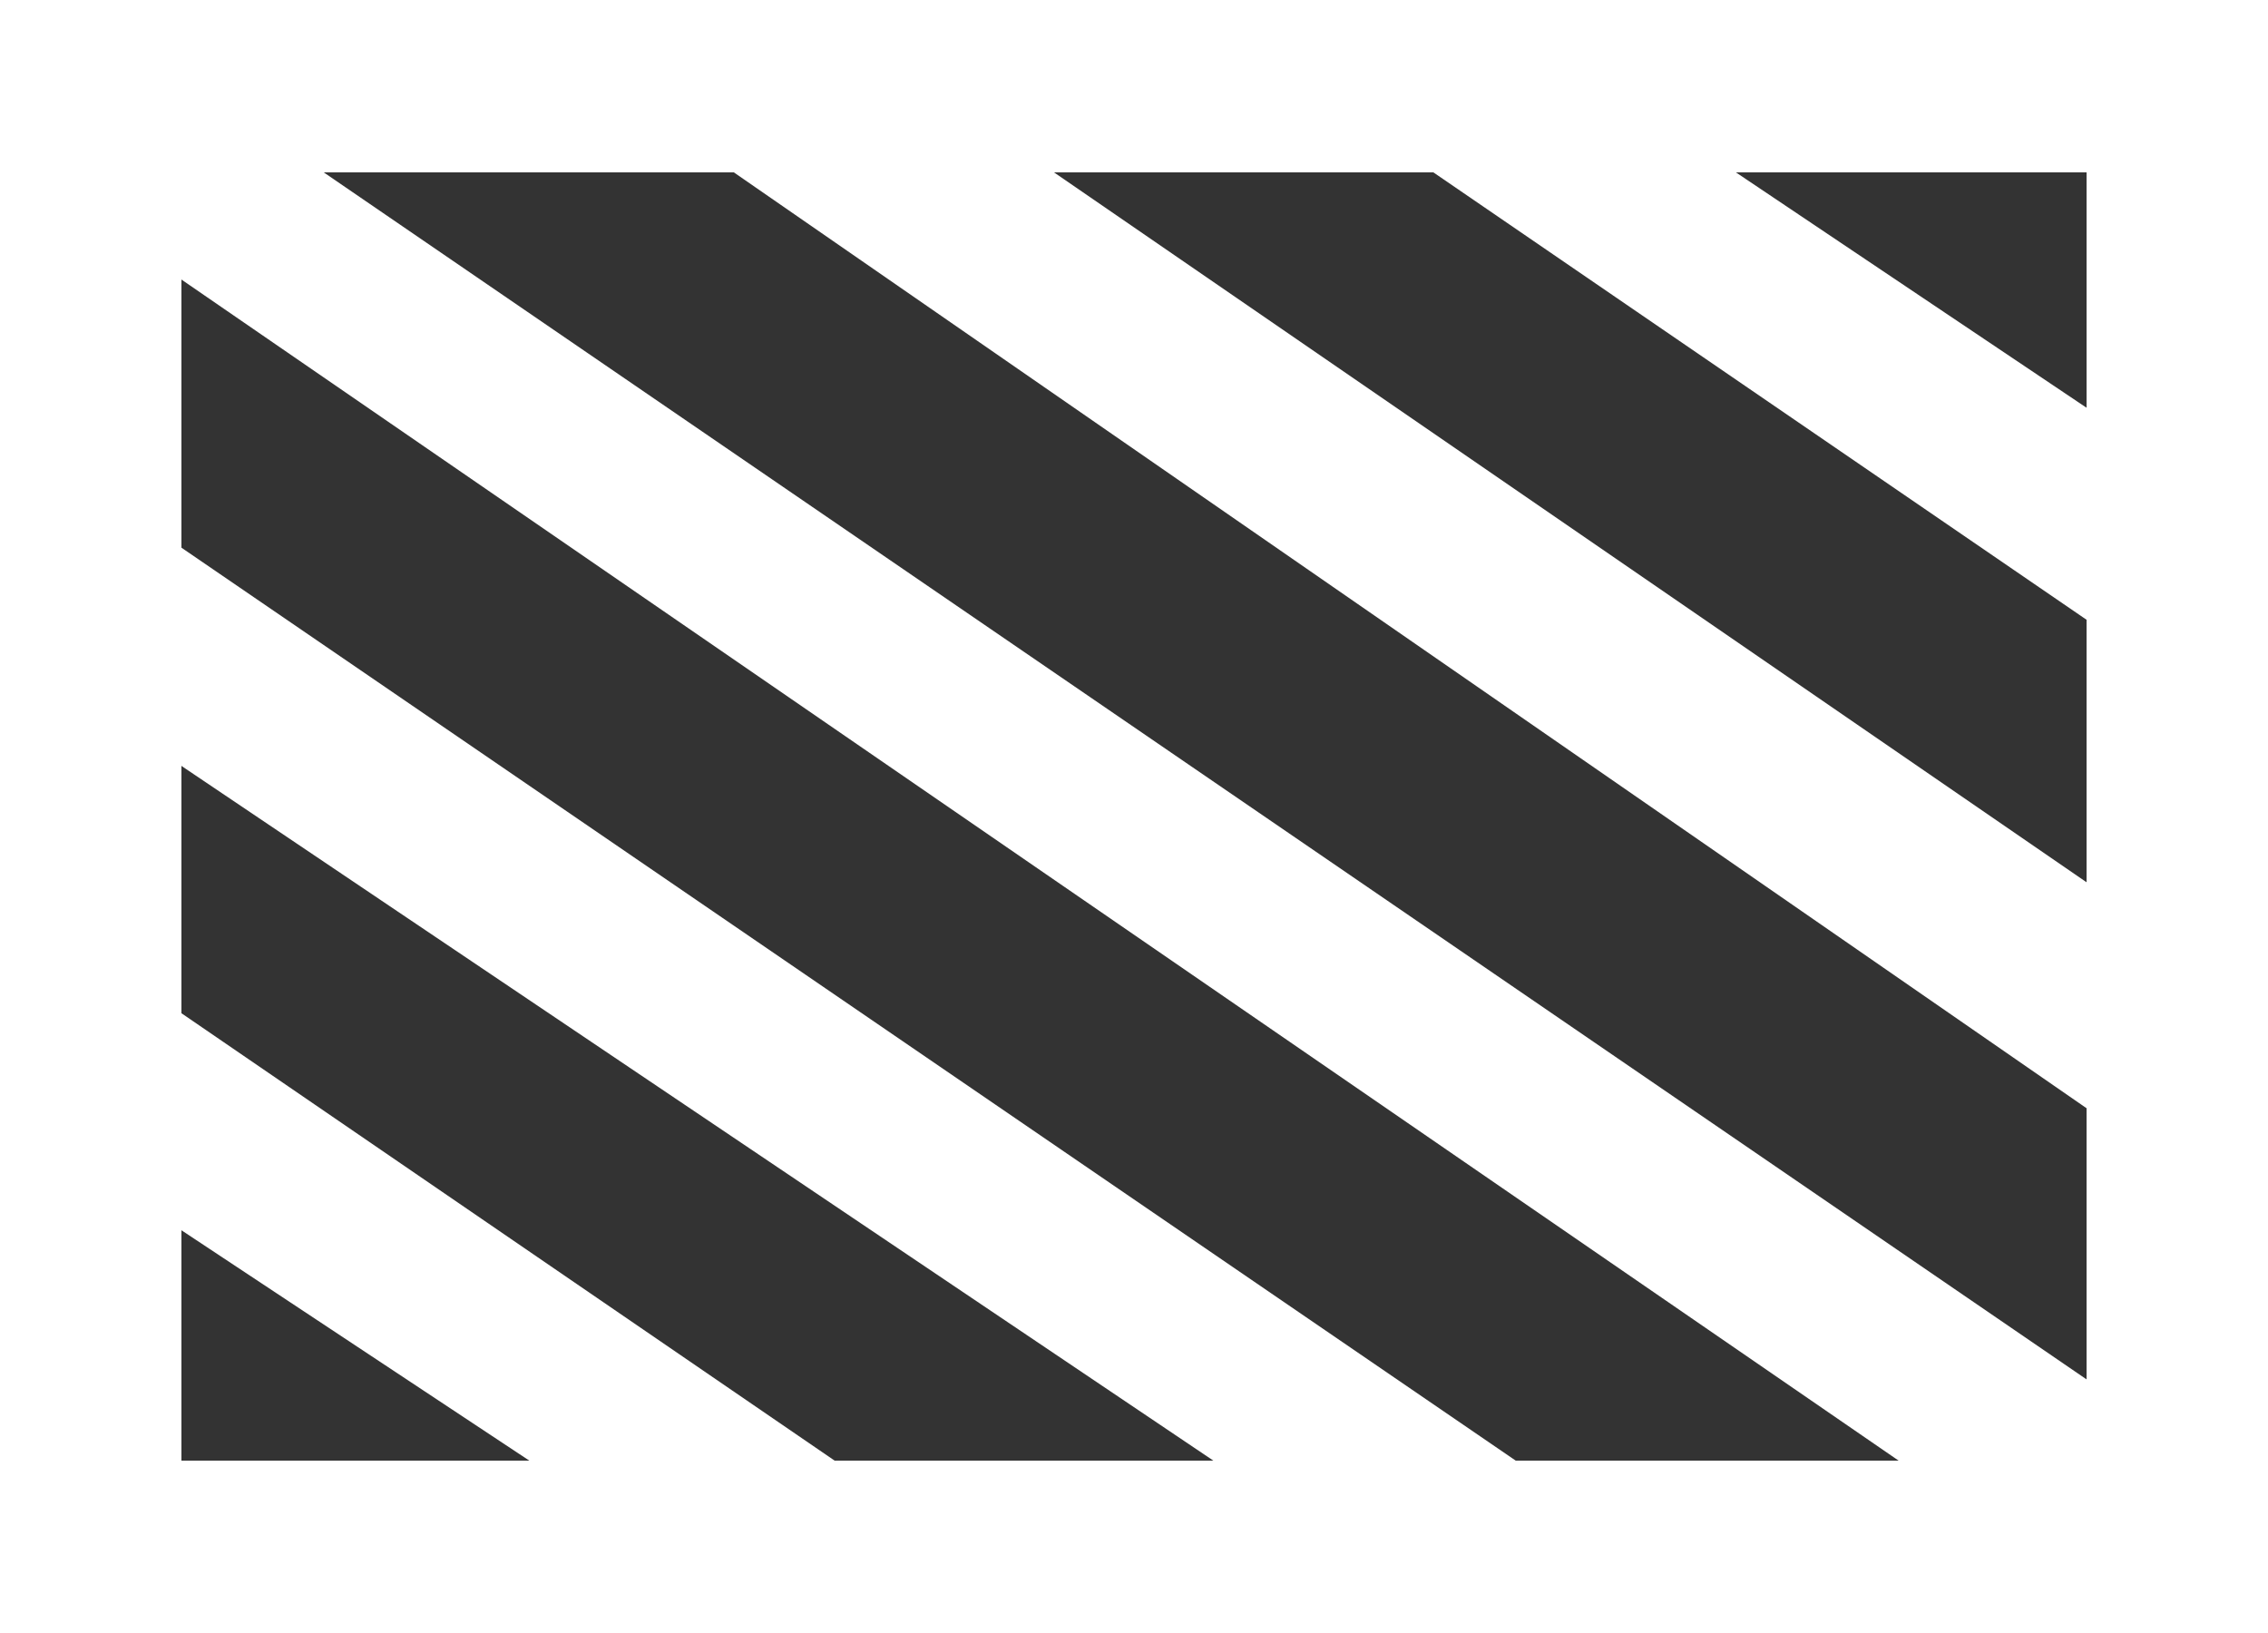 <?xml version="1.0" encoding="utf-8"?>
<!-- Generator: Adobe Illustrator 19.0.0, SVG Export Plug-In . SVG Version: 6.00 Build 0)  -->
<svg version="1.0" id="Layer_1" xmlns="http://www.w3.org/2000/svg" xmlns:xlink="http://www.w3.org/1999/xlink" x="0px" y="0px"
	 viewBox="0 0 25 18" style="enable-background:new 0 0 25 18;" xml:space="preserve">
<rect x="0" y="0" width="25" height="18" fill="#333333" stroke="none"/>
<style type="text/css">
	.st0{fill:#FFFFFF;}
</style>
<g id="XMLID_2_">
	<g id="XMLID_8_">
		<polygon id="XMLID_16_" class="st0" points="23.4,17.8 1.3,2.6 2.4,1.1 24.6,16.3 		"/>
	</g>
	<g id="XMLID_4_">
		<path id="XMLID_11_" class="st0" d="M25,18H0V0h25V18z M2,16.1h21V1.9H2V16.1z"/>
	</g>
	<g id="XMLID_7_">
		<polygon id="XMLID_10_" class="st0" points="8.1,17.6 0.7,12.7 1.9,11.1 9.2,16.1 		"/>
	</g>
	<g id="XMLID_13_">
		<polygon id="XMLID_6_" class="st0" points="23.1,6.9 15.8,1.9 16.9,0.4 24.2,5.3 		"/>
	</g>
	<g id="XMLID_9_">
		<polygon id="XMLID_5_" class="st0" points="15.9,17.8 0.6,7.5 1.8,5.9 17,16.3 		"/>
	</g>
	<g id="XMLID_12_">
		<polygon id="XMLID_3_" class="st0" points="23.7,12.7 7.8,1.7 9,0.1 25,11.1 		"/>
	</g>
</g>
</svg>
